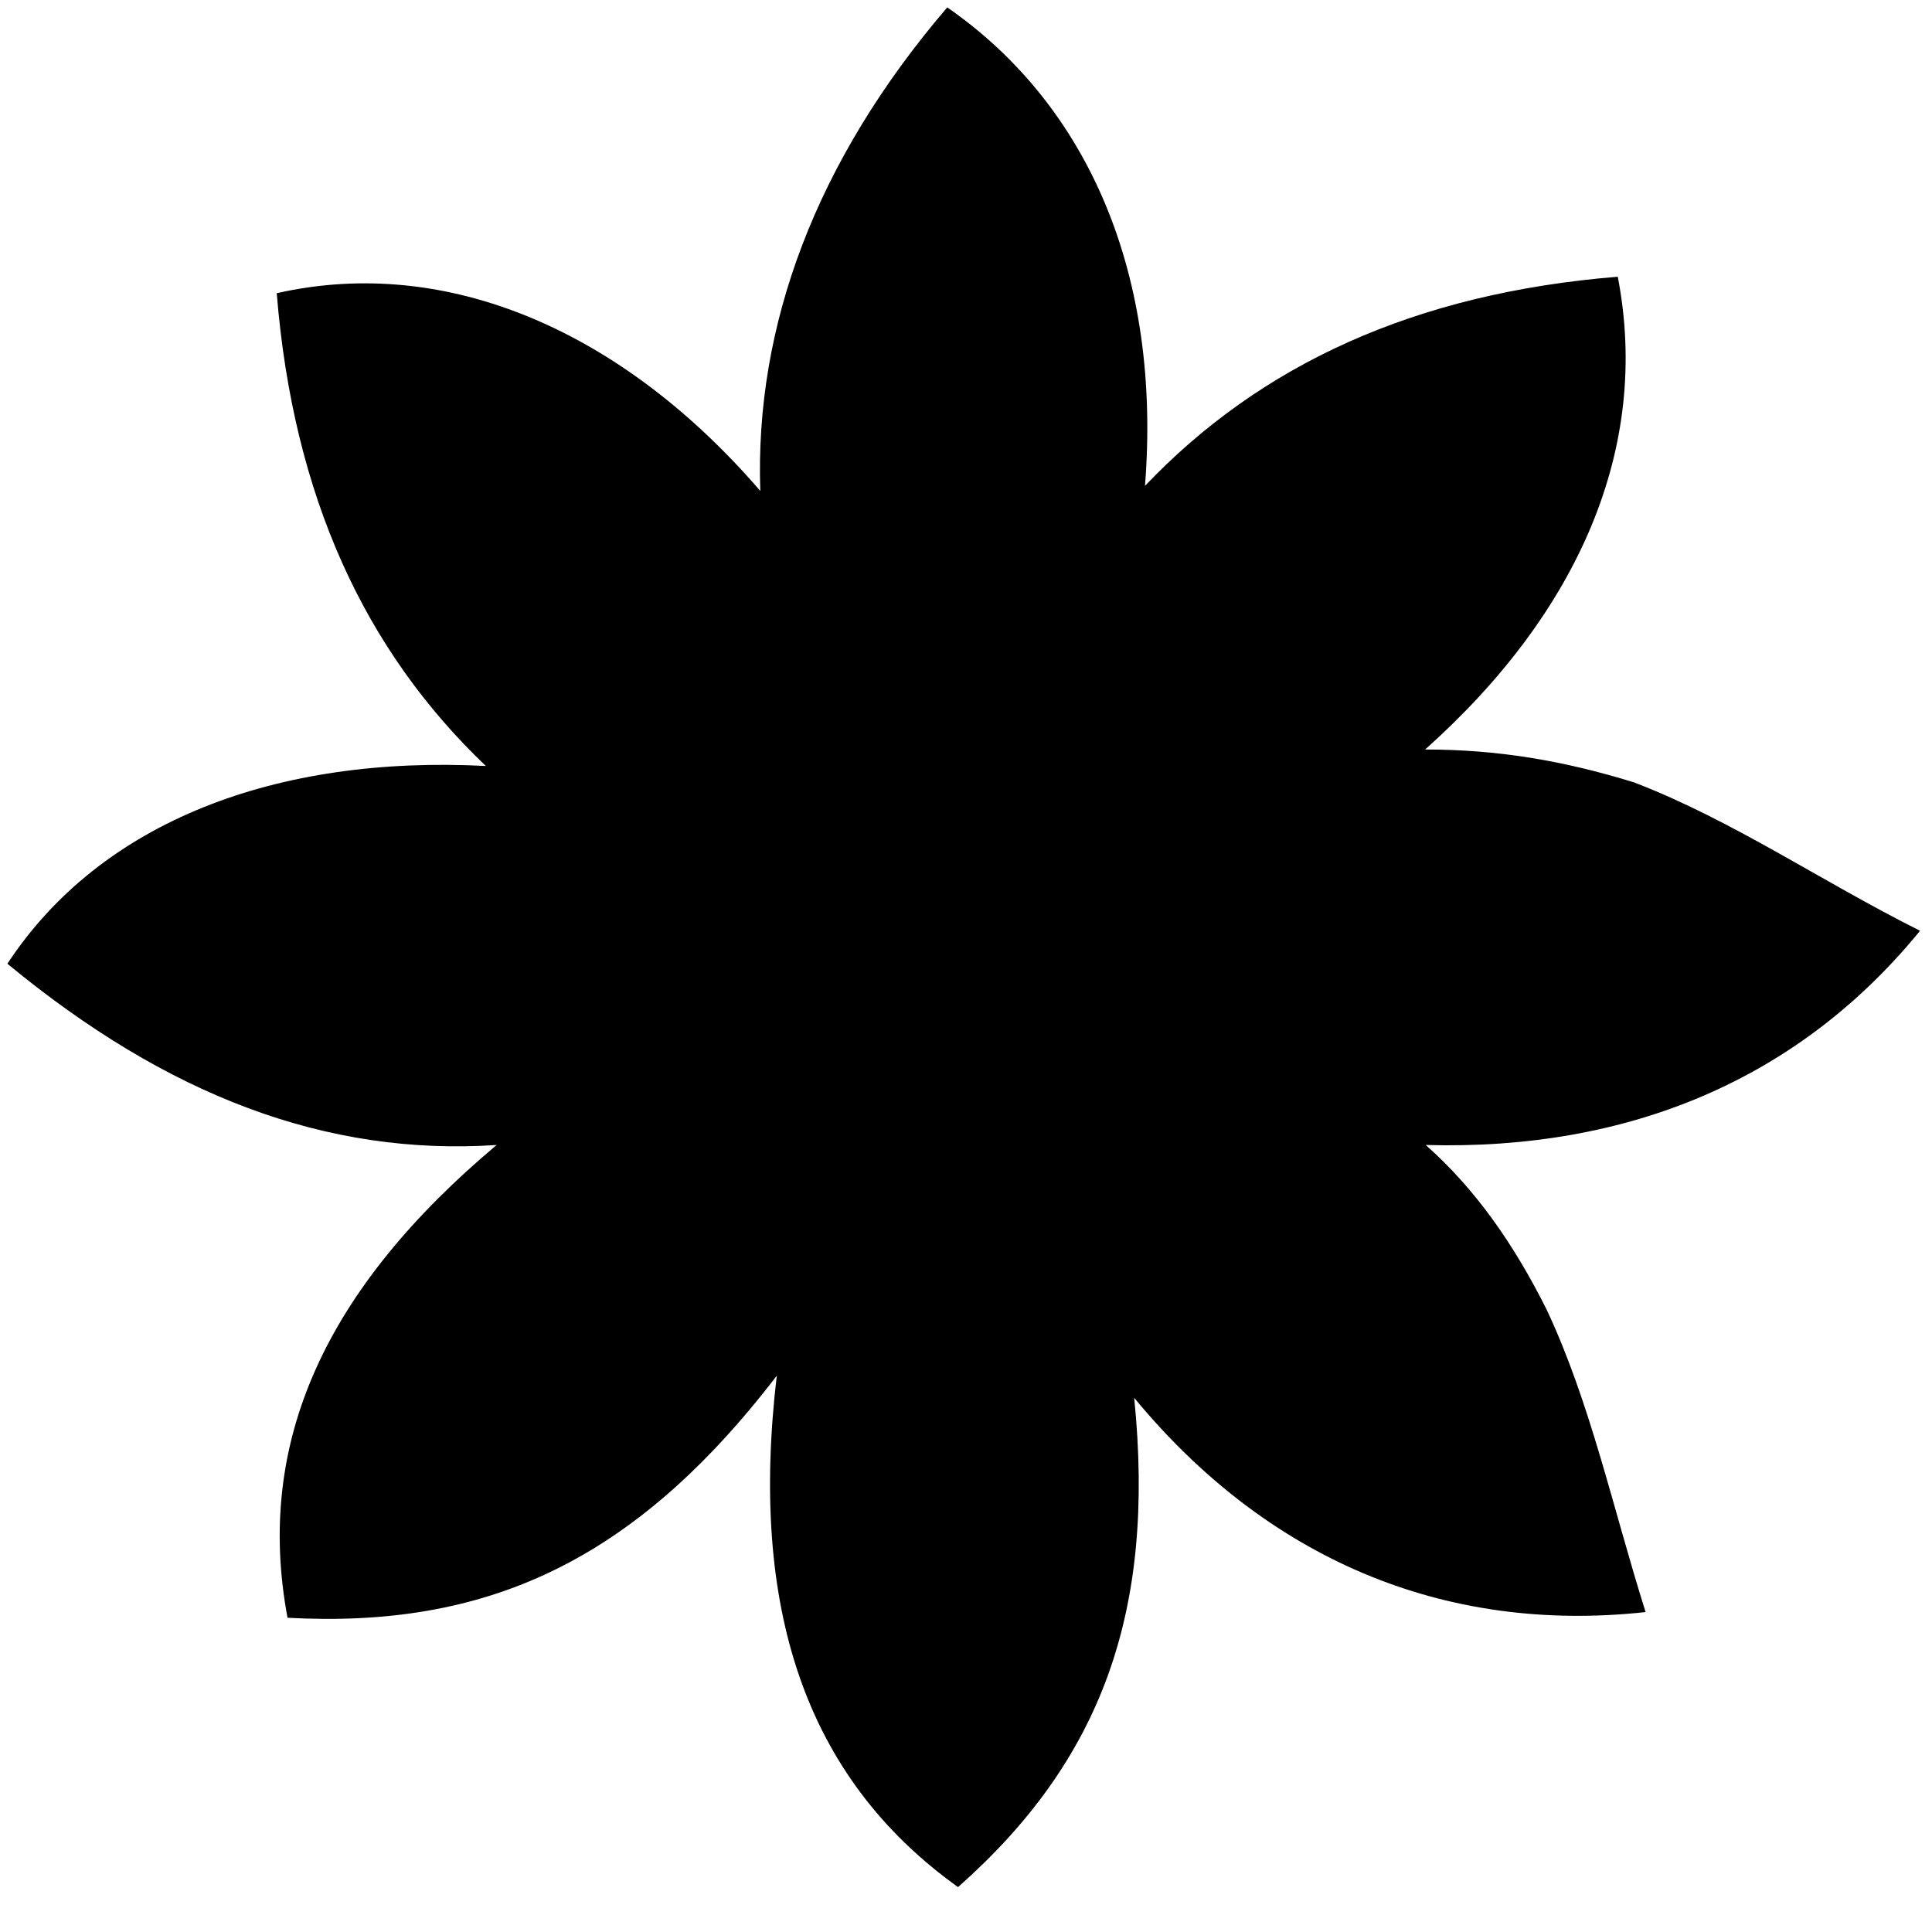 <svg width="34" height="34" viewBox="0 0 34 34" fill="none" xmlns="http://www.w3.org/2000/svg">
<path d="M33.79 16.38C32.05 15.51 30.5 14.44 28.76 13.77C27.5 13.38 26.34 13.19 25.08 13.19C27.79 10.77 29.05 7.87 28.47 4.87C24.89 5.16 22.18 6.42 20.15 8.55C20.44 4.87 19.18 1.87 16.67 0.13C14.35 2.84 13.28 5.74 13.38 8.64C10.96 5.83 7.87 4.48 4.87 5.16C5.16 8.74 6.42 11.45 8.55 13.48C4.87 13.29 1.78 14.45 0.13 16.96C2.94 19.28 5.74 20.35 8.74 20.15C5.74 22.67 4.48 25.37 5.06 28.47C8.54 28.66 11.15 27.5 13.67 24.21C13.19 28.27 14.15 31.27 16.86 33.21C19.38 30.98 20.34 28.37 19.96 24.6C22.28 27.41 25.38 28.76 28.96 28.37C28.38 26.53 27.99 24.69 27.22 23.05C26.64 21.89 25.96 20.92 25.09 20.15C28.67 20.25 31.66 18.99 33.79 16.38Z" fill="black"/>
</svg>
